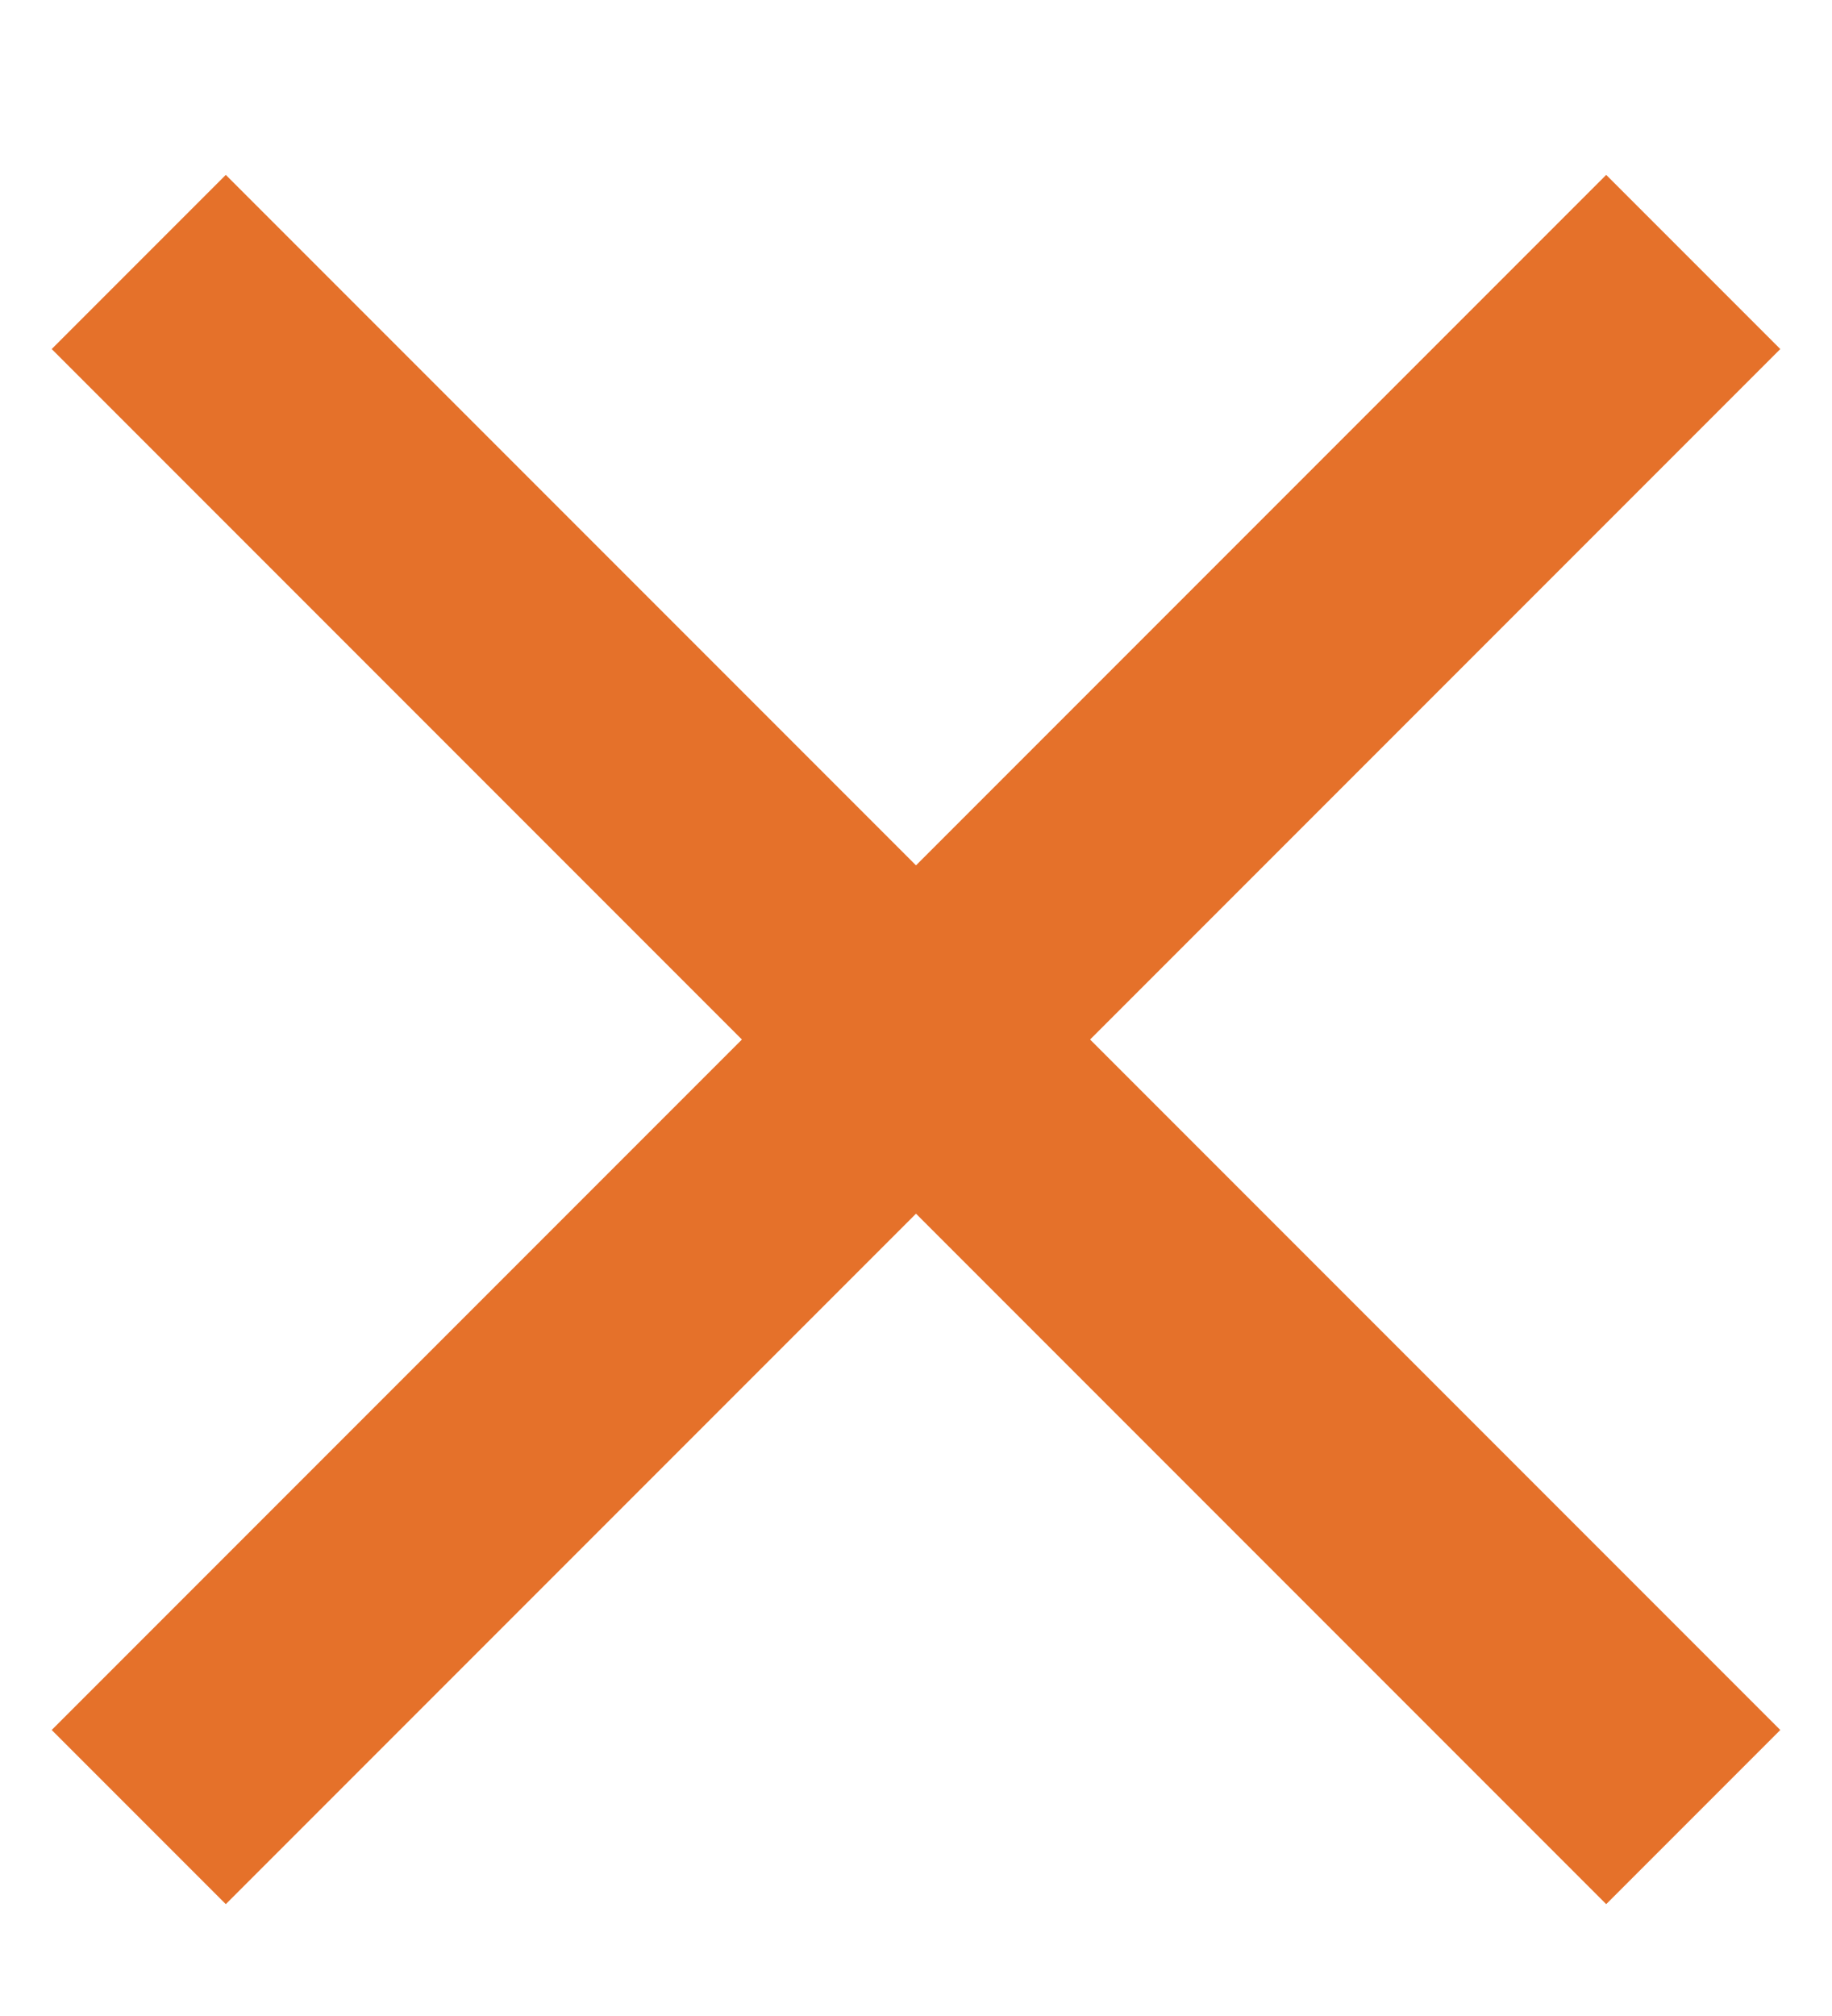 <svg xmlns="http://www.w3.org/2000/svg" width="10" height="11" viewBox="0 0 10 11">
    <g fill="none" fill-rule="evenodd">
        <g fill="#E5712A">
            <g>
                <g>
                    <g>
                        <path d="M-1 5L11 5 11 6.344 -1 6.344z" transform="translate(-1379 -41) translate(678 10) translate(627 20) translate(74 11) rotate(-45 5 5.672)"/>
                        <path d="M-1 5L11 5 11 6.344 -1 6.344z" transform="translate(-1379 -41) translate(678 10) translate(627 20) translate(74 11) rotate(45 5 5.672)"/>
                    </g>
                </g>
            </g>
        </g>
    </g>
</svg>
